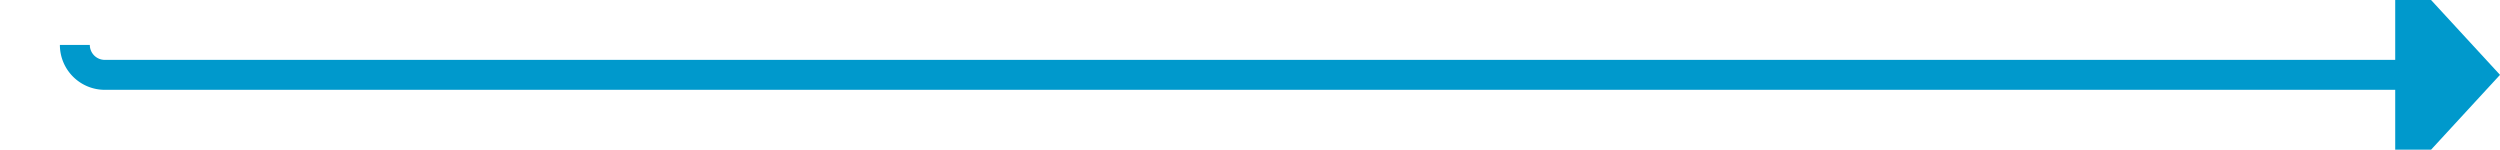 ﻿<?xml version="1.0" encoding="utf-8"?>
<svg version="1.1" xmlns:xlink="http://www.w3.org/1999/xlink" width="167px" height="10px" preserveAspectRatio="xMinYMid meet" viewBox="535 297  167 8" xmlns="http://www.w3.org/2000/svg">
  <path d="M 540 299  A 2 2 0 0 0 542 301 L 696 301  " stroke-width="2" stroke="#0099cc" fill="none" />
  <path d="M 695 308.6  L 702 301  L 695 293.4  L 695 308.6  Z " fill-rule="nonzero" fill="#0099cc" stroke="none" />
</svg>